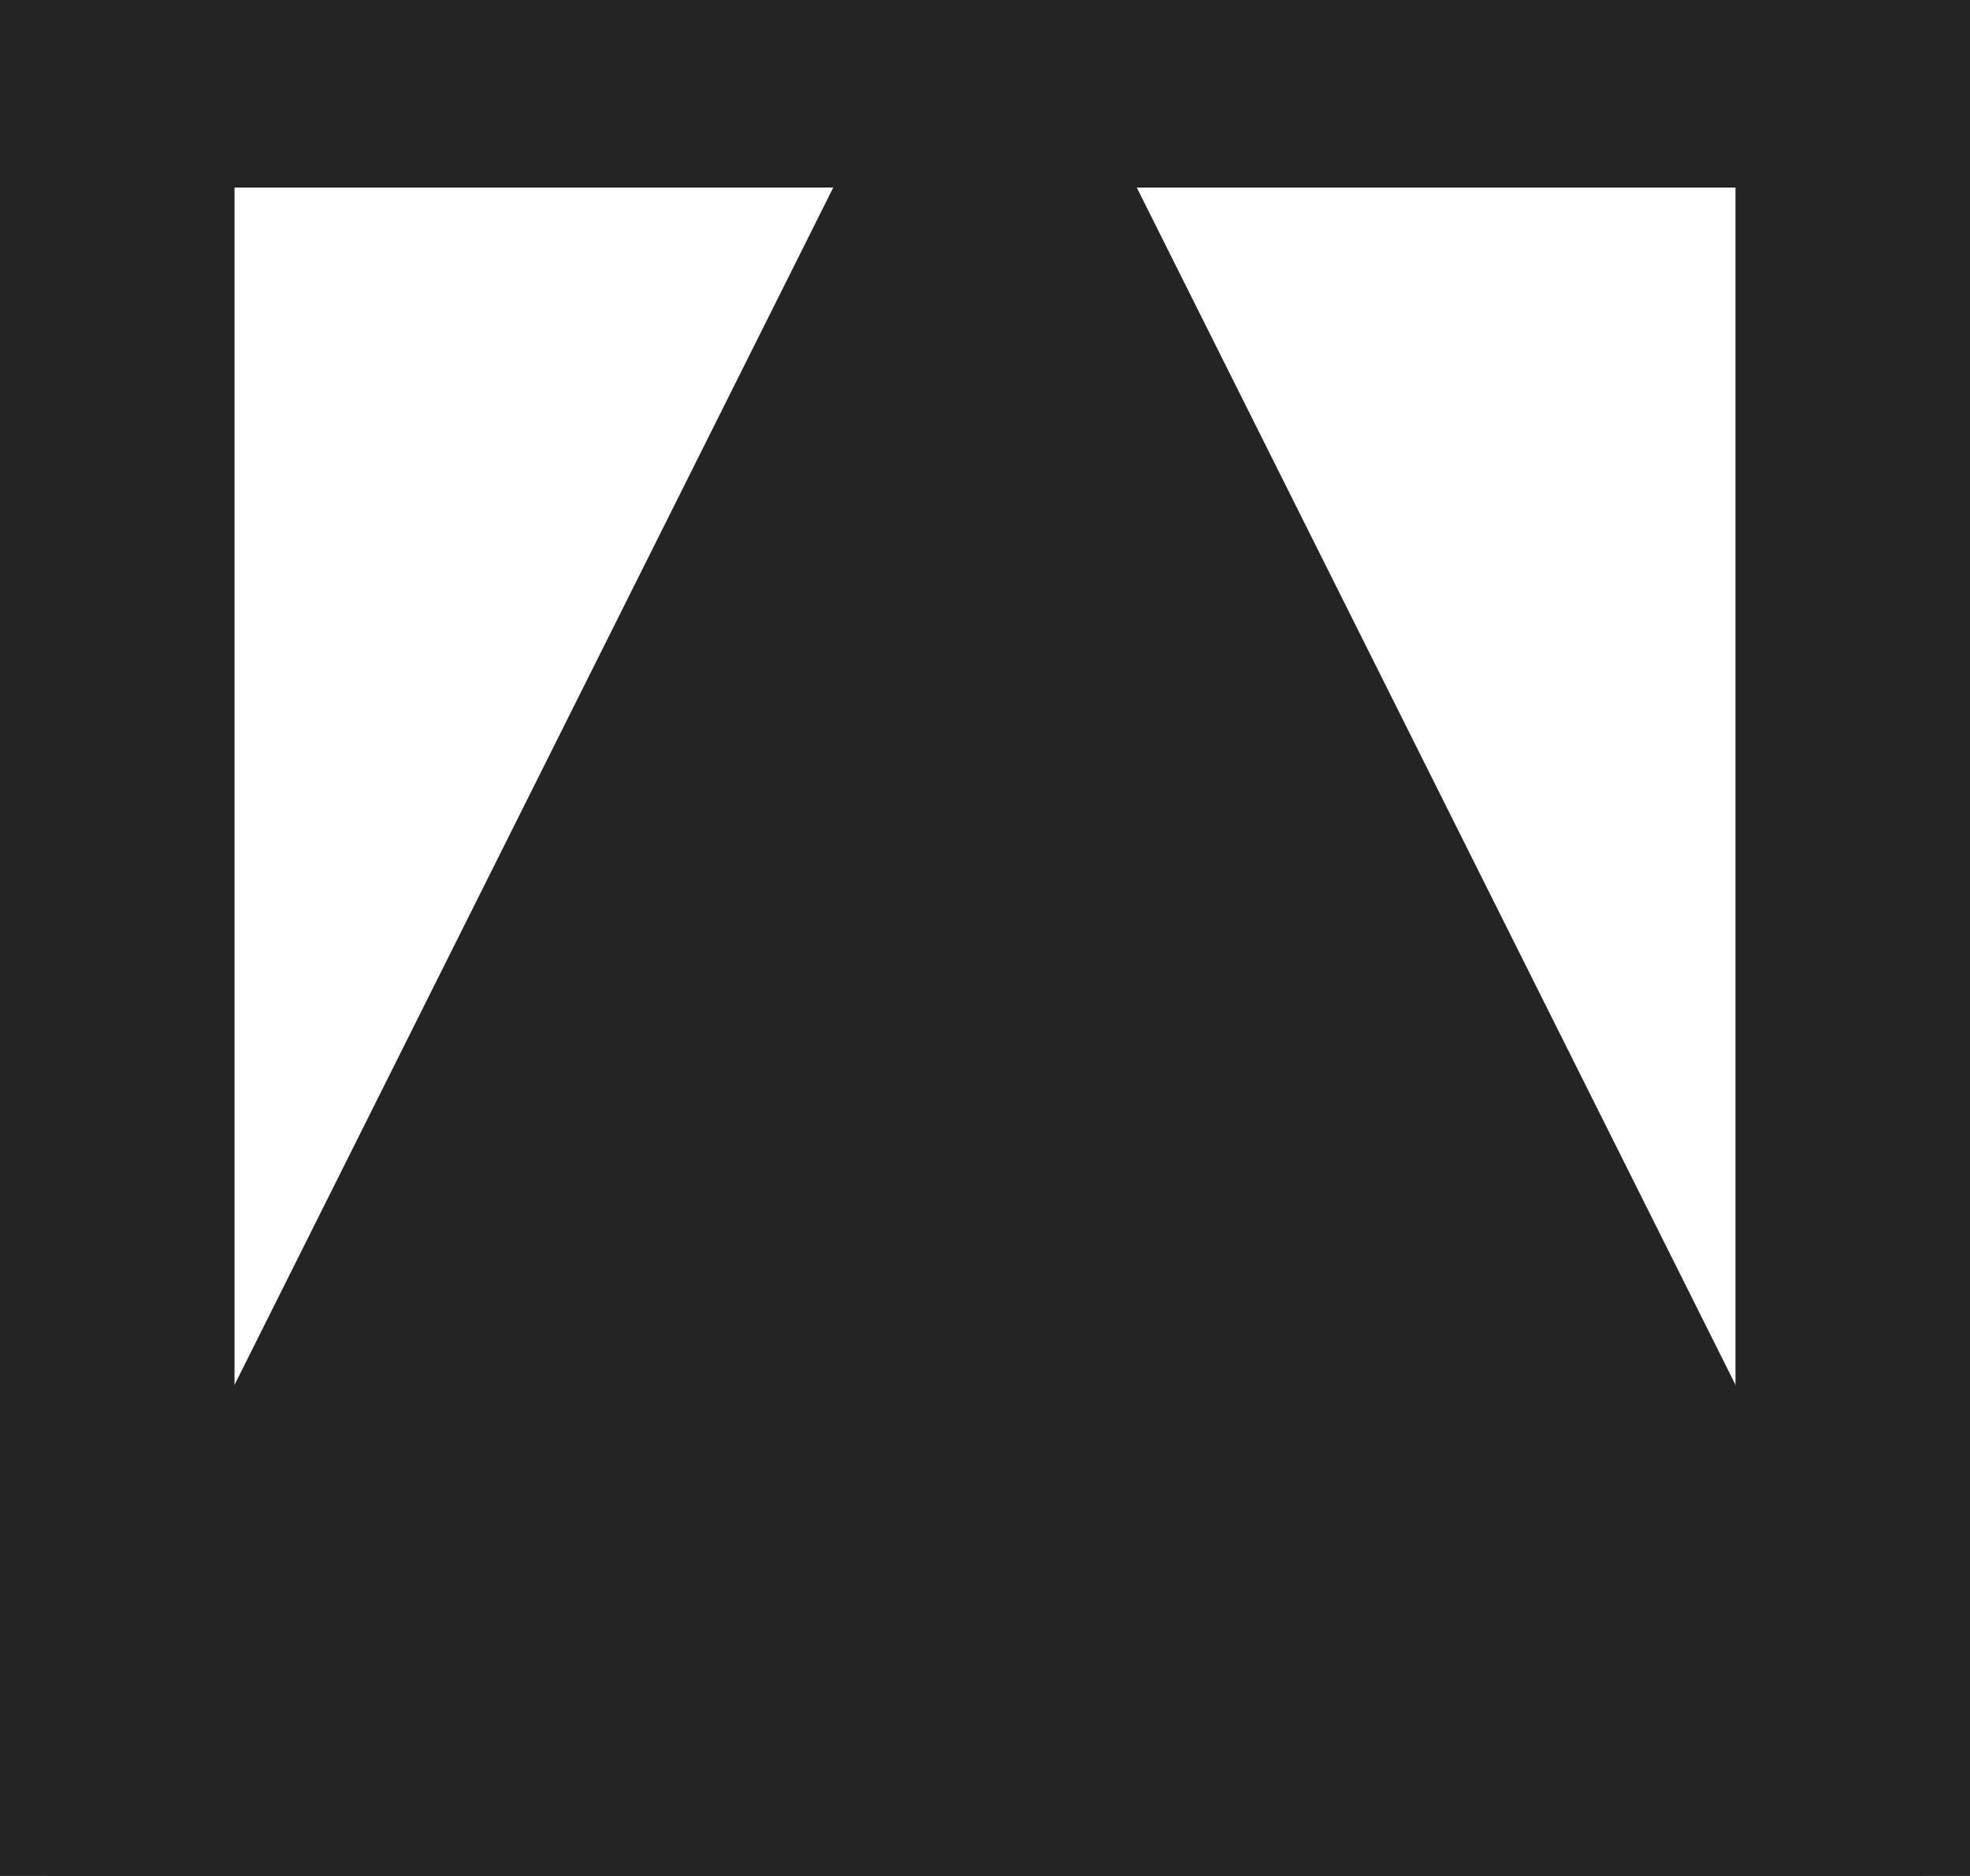 <svg width="21" height="20" viewBox="0 0 21 20" fill="none" xmlns="http://www.w3.org/2000/svg">
<g clip-path="url(#clip0_184_414)">
<path d="M10.5 1L1.5 19H19.5L10.5 1Z" fill="#242424" stroke="#242424" stroke-width="2"/>
</g>
<path d="M0.5 0V-2H-1.5V0H0.5ZM20.5 0H22.5V-2H20.5V0ZM20.5 20V22H22.5V20H20.5ZM0.5 20H-1.5V22H0.5V20ZM0.5 2H20.5V-2H0.5V2ZM18.5 0V20H22.5V0H18.5ZM20.5 18H0.5V22H20.5V18ZM2.5 20V0H-1.5V20H2.5Z" fill="#242424"/>
<defs>
<clipPath id="clip0_184_414">
<path d="M0.5 0H20.5V20H0.5V0Z" fill="white"/>
</clipPath>
</defs>
</svg>
